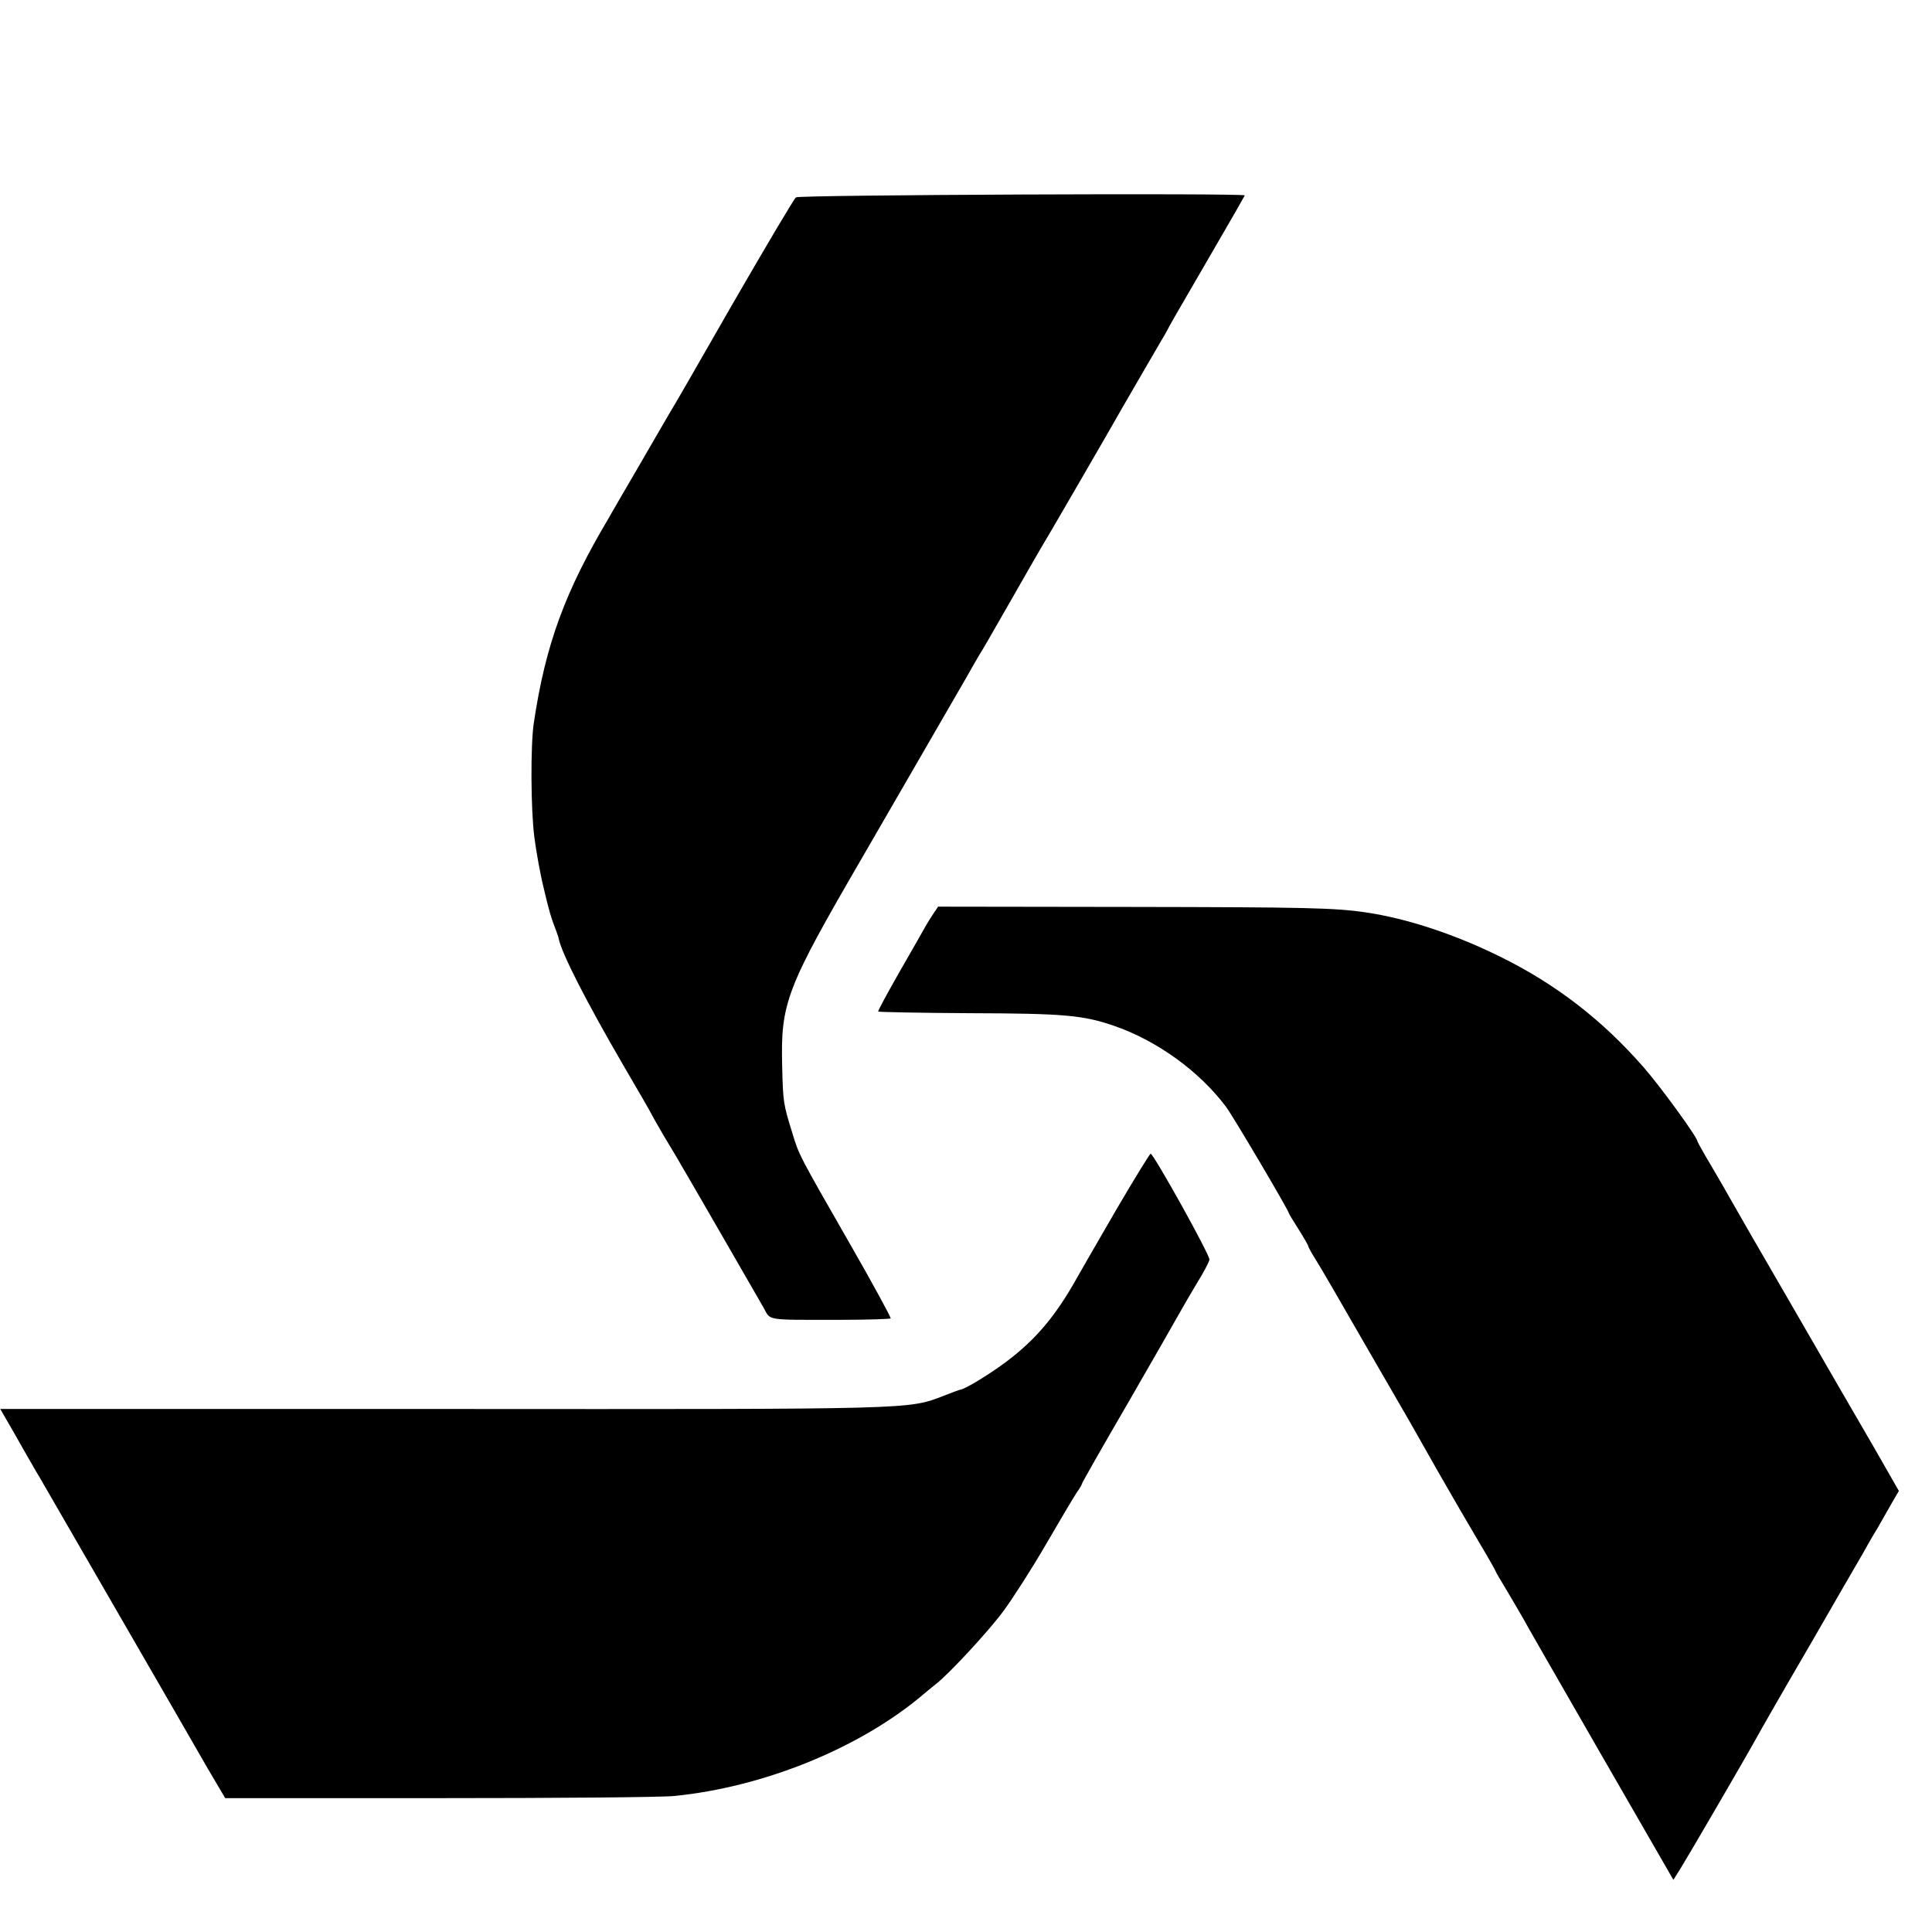 <?xml version="1.0" standalone="no"?>
<!DOCTYPE svg PUBLIC "-//W3C//DTD SVG 20010904//EN"
 "http://www.w3.org/TR/2001/REC-SVG-20010904/DTD/svg10.dtd">
<svg version="1.0" xmlns="http://www.w3.org/2000/svg"
 width="700pt" height="700pt" viewBox="0 0 700 700"
 preserveAspectRatio="xMidYMid meet">
<g transform="translate(0,700) scale(0.1,-0.1)"
fill="#000000" stroke="none">
<path d="M2884 6285 c-7 -5 -110 -179 -229 -385 -118 -206 -219 -382 -225
-390 -5 -8 -55 -95 -112 -193 -57 -98 -108 -185 -113 -195 -158 -265 -229
-459 -271 -742 -12 -80 -11 -312 2 -413 7 -54 22 -137 34 -185 19 -82 27 -108
46 -157 4 -11 8 -22 8 -25 11 -55 102 -232 234 -459 56 -96 102 -175 102 -177
0 -1 21 -38 46 -81 26 -43 55 -91 64 -108 10 -16 75 -129 145 -250 70 -121
138 -239 151 -262 28 -49 0 -45 282 -45 96 0 176 3 179 5 2 3 -62 121 -144
264 -189 330 -187 325 -212 407 -33 106 -34 114 -37 241 -6 232 14 283 290
758 112 194 351 606 380 657 20 36 41 72 46 80 6 8 55 94 110 190 55 96 104
182 109 190 9 13 264 453 301 519 32 56 126 217 137 236 7 11 17 29 23 40 11
22 8 16 168 292 62 106 112 194 112 195 0 9 -1615 2 -1626 -7z"/>
<path d="M3382 3690 c-9 -14 -22 -34 -28 -45 -6 -11 -48 -85 -93 -163 -45 -79
-81 -145 -79 -147 2 -2 152 -5 333 -6 342 -1 410 -7 525 -47 154 -54 306 -164
402 -292 25 -33 228 -377 228 -386 0 -2 16 -28 35 -58 19 -30 35 -58 35 -61 0
-3 11 -23 24 -44 14 -21 93 -157 176 -302 84 -145 160 -277 170 -294 9 -16 55
-97 102 -180 47 -82 113 -196 147 -253 34 -57 61 -105 61 -107 0 -2 18 -32 39
-67 21 -35 47 -80 58 -99 10 -19 137 -240 282 -492 l264 -458 27 43 c28 45
236 402 275 473 12 22 97 171 190 330 92 160 179 310 193 334 14 25 38 68 55
95 16 28 40 70 53 93 l24 41 -91 159 c-51 87 -183 316 -294 508 -112 193 -213
368 -225 390 -12 22 -44 77 -71 123 -27 45 -49 85 -49 87 0 14 -132 196 -194
267 -150 172 -318 302 -521 402 -162 80 -336 138 -485 160 -114 17 -220 19
-853 20 l-698 1 -17 -25z"/>
<path d="M4045 2618 c-65 -112 -129 -223 -143 -248 -77 -138 -149 -223 -255
-303 -60 -45 -148 -99 -167 -102 -3 0 -30 -10 -60 -22 -131 -50 -93 -49 -1812
-48 l-1607 0 23 -40 c13 -22 40 -69 60 -105 21 -36 46 -81 58 -100 11 -19 140
-242 286 -495 146 -253 293 -507 326 -565 l62 -105 774 0 c426 0 811 3 855 8
317 32 653 167 880 351 27 23 58 48 68 56 49 39 187 188 242 262 34 46 104
155 155 243 51 88 101 172 111 187 11 15 19 29 19 32 0 3 75 135 167 293 91
158 176 306 188 328 12 22 41 71 63 108 23 37 43 75 44 83 3 15 -202 383 -213
384 -3 0 -59 -91 -124 -202z"/>
</g>
</svg>
